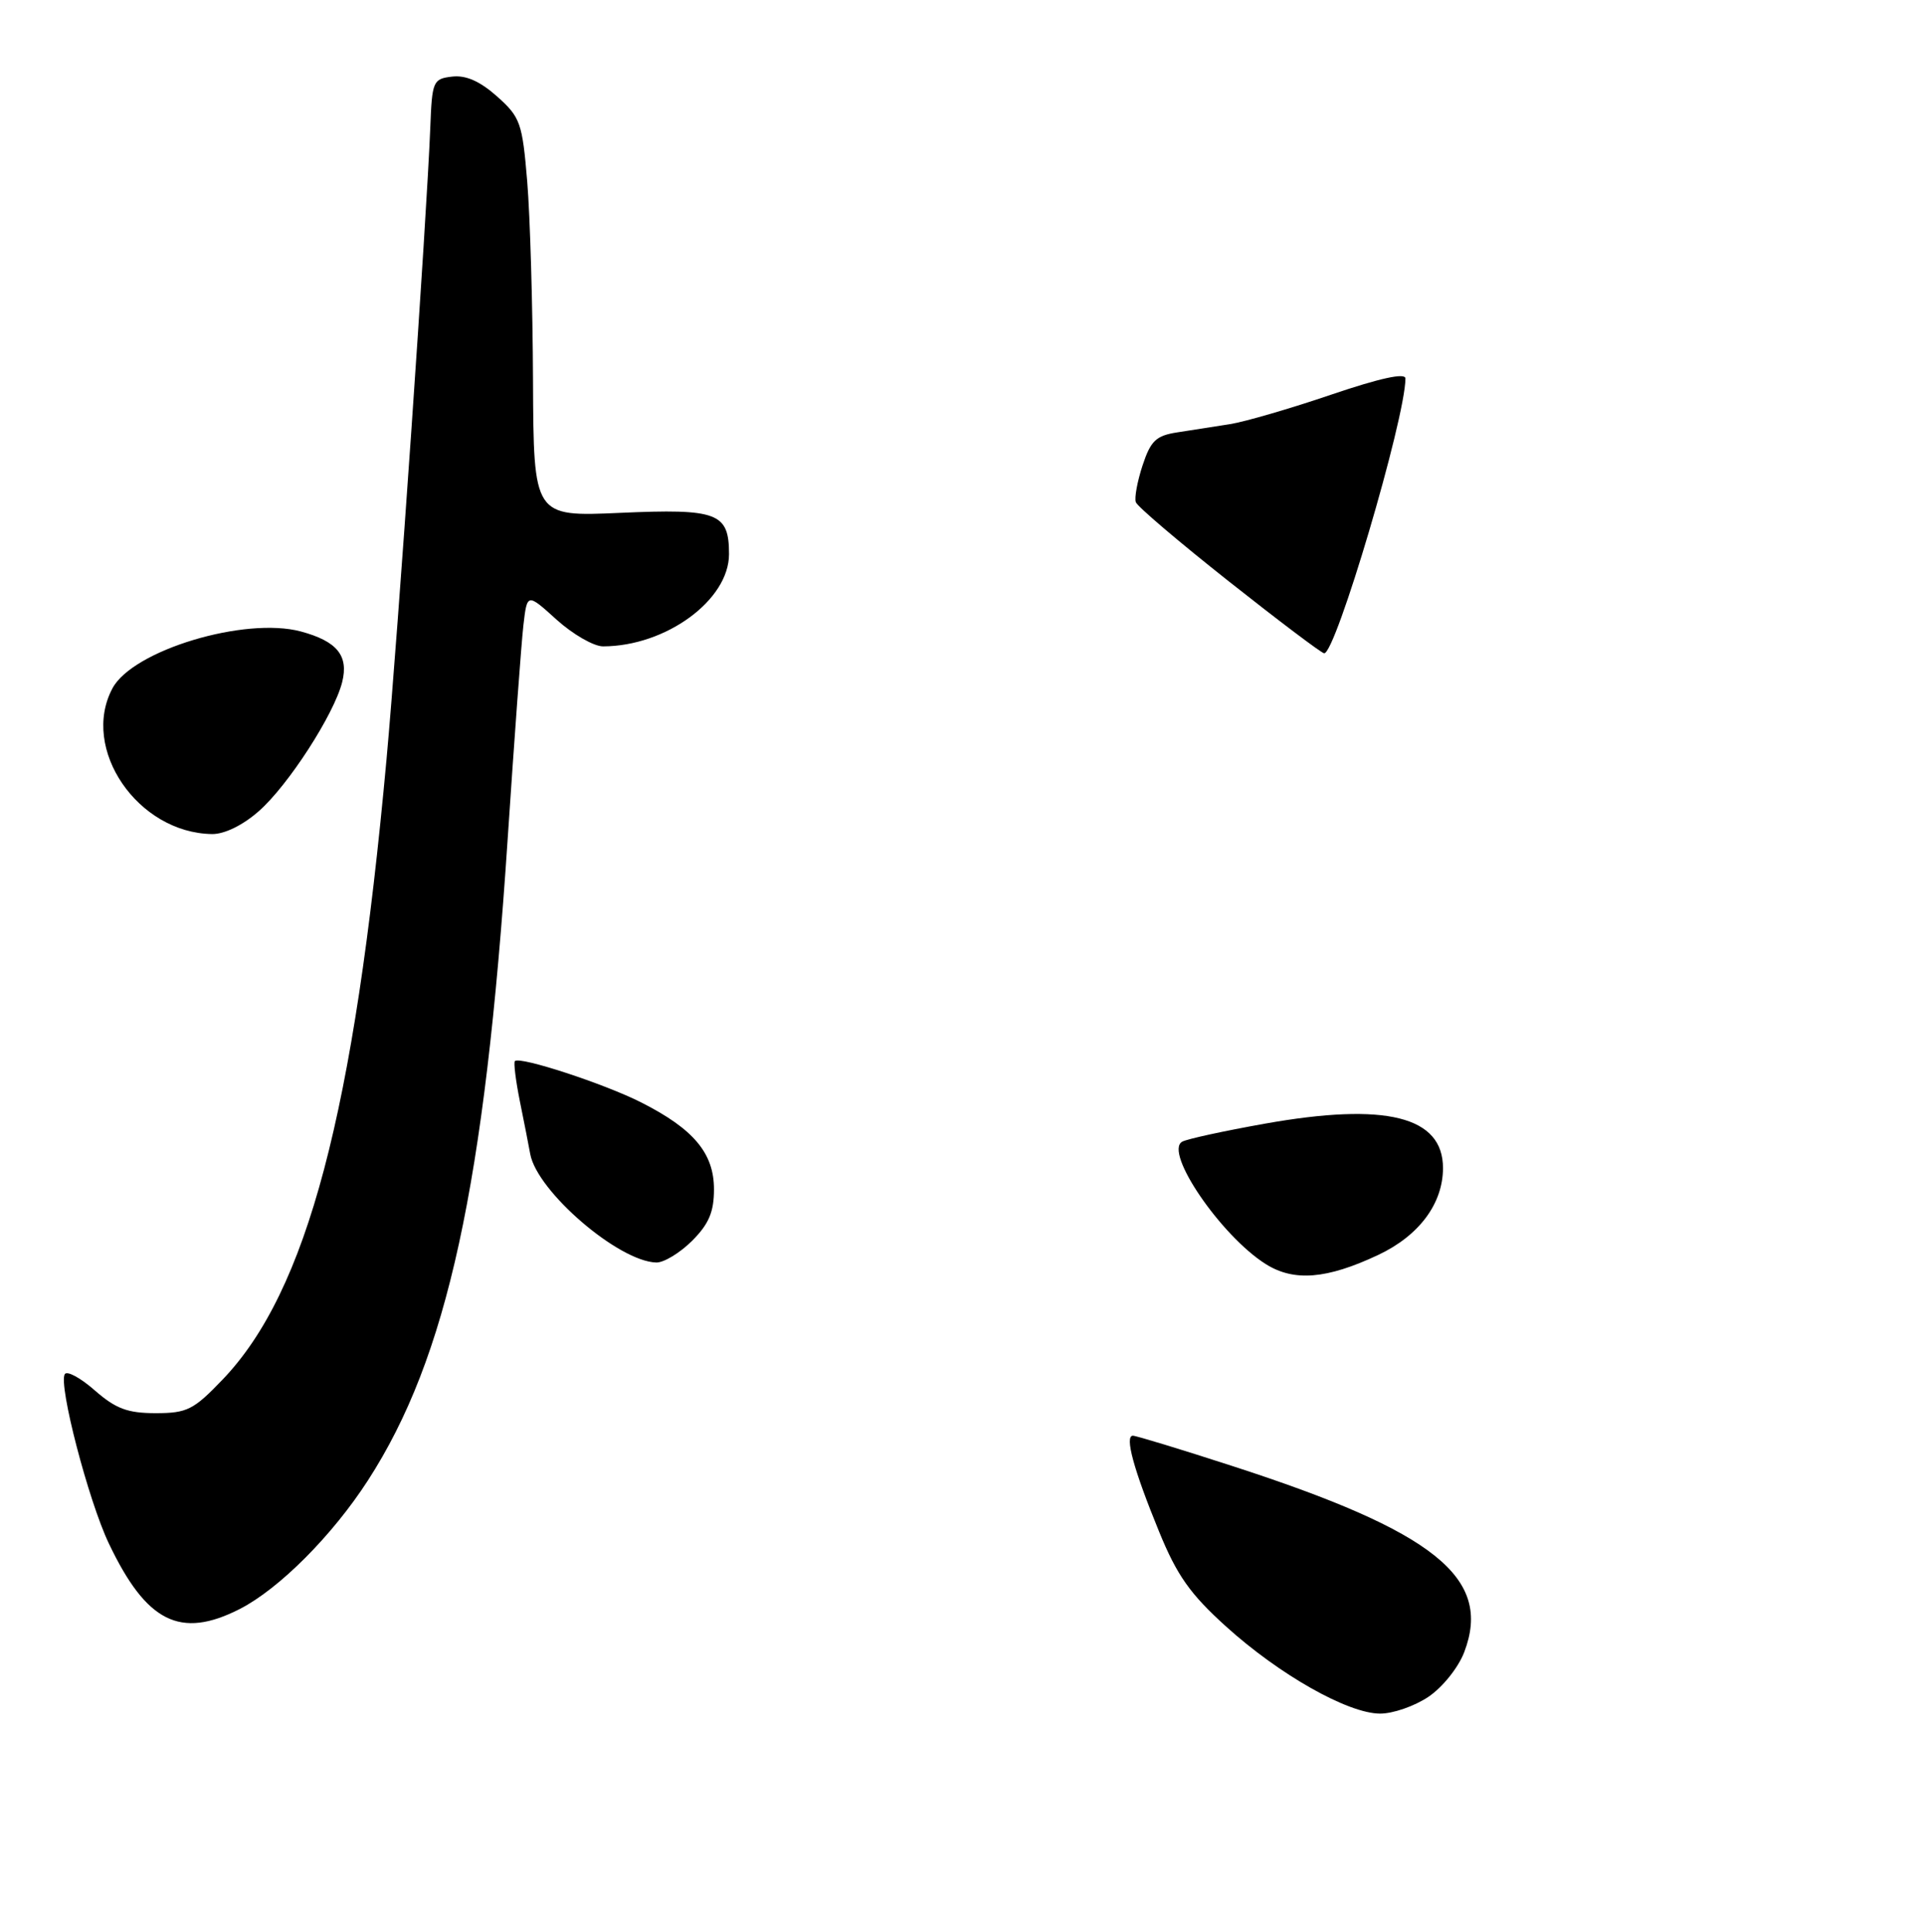 <?xml version="1.0" encoding="UTF-8" standalone="no"?>
<!DOCTYPE svg PUBLIC "-//W3C//DTD SVG 1.1//EN" "http://www.w3.org/Graphics/SVG/1.1/DTD/svg11.dtd" >
<svg xmlns="http://www.w3.org/2000/svg" xmlns:xlink="http://www.w3.org/1999/xlink" version="1.1" viewBox="0 0 256 257">
 <g >
 <path fill="currentColor"
d=" M 190.07 225.73 C 191.94 224.47 194.05 221.84 194.83 219.78 C 198.59 209.91 190.91 203.75 163.96 195.03 C 157.12 192.81 151.17 191.00 150.74 191.00 C 149.61 191.00 150.83 195.48 154.22 203.75 C 156.60 209.58 158.35 212.06 163.12 216.37 C 170.19 222.77 179.31 227.94 183.60 227.97 C 185.31 227.99 188.22 226.98 190.07 225.73 Z  M 31.89 214.06 C 37.14 211.38 44.22 204.28 48.96 196.94 C 59.51 180.62 64.50 157.72 67.55 111.59 C 68.43 98.34 69.37 85.56 69.64 83.20 C 70.14 78.89 70.14 78.89 74.07 82.45 C 76.24 84.40 79.02 86.00 80.25 85.99 C 88.61 85.97 97.00 79.83 97.00 73.72 C 97.00 68.22 95.51 67.65 82.48 68.23 C 71.00 68.74 71.00 68.74 70.92 50.62 C 70.88 40.65 70.53 28.74 70.15 24.15 C 69.50 16.34 69.24 15.60 66.15 12.84 C 63.87 10.81 62.00 9.98 60.17 10.19 C 57.61 10.49 57.49 10.77 57.25 17.00 C 56.78 29.01 52.95 84.34 51.43 101.00 C 47.13 148.09 40.86 171.81 29.61 183.54 C 25.76 187.56 24.89 188.00 20.71 188.00 C 16.97 188.00 15.40 187.41 12.61 184.97 C 10.71 183.30 8.92 182.33 8.62 182.81 C 7.75 184.21 11.76 199.62 14.47 205.31 C 19.47 215.82 23.98 218.09 31.89 214.06 Z  M 183.36 166.96 C 188.81 164.40 191.99 160.14 192.00 155.40 C 192.00 148.52 184.41 146.62 168.28 149.49 C 162.90 150.45 157.96 151.52 157.31 151.88 C 154.81 153.22 162.46 164.42 168.42 168.17 C 172.17 170.53 176.54 170.17 183.36 166.96 Z  M 92.08 165.08 C 94.32 162.84 95.00 161.23 95.00 158.22 C 95.00 153.42 92.30 150.20 85.33 146.67 C 80.45 144.19 69.17 140.50 68.51 141.16 C 68.32 141.35 68.62 143.75 69.17 146.50 C 69.73 149.25 70.35 152.41 70.55 153.53 C 71.47 158.51 82.31 167.83 87.33 167.96 C 88.33 167.98 90.47 166.68 92.08 165.08 Z  M 34.44 107.91 C 38.34 104.49 44.46 95.02 45.53 90.74 C 46.41 87.22 44.85 85.31 40.04 84.01 C 32.60 82.01 17.68 86.50 14.97 91.56 C 10.66 99.61 18.32 110.82 28.22 110.96 C 29.86 110.98 32.31 109.79 34.44 107.91 Z  M 163.50 77.34 C 156.90 72.12 151.33 67.39 151.13 66.81 C 150.92 66.24 151.33 64.03 152.03 61.90 C 153.11 58.63 153.83 57.95 156.65 57.52 C 158.49 57.23 161.63 56.74 163.63 56.43 C 165.62 56.12 171.70 54.35 177.13 52.50 C 183.62 50.30 187.00 49.56 187.00 50.35 C 187.00 55.66 177.69 87.11 176.18 86.91 C 175.81 86.87 170.10 82.56 163.50 77.34 Z "/>
</g>
</svg>